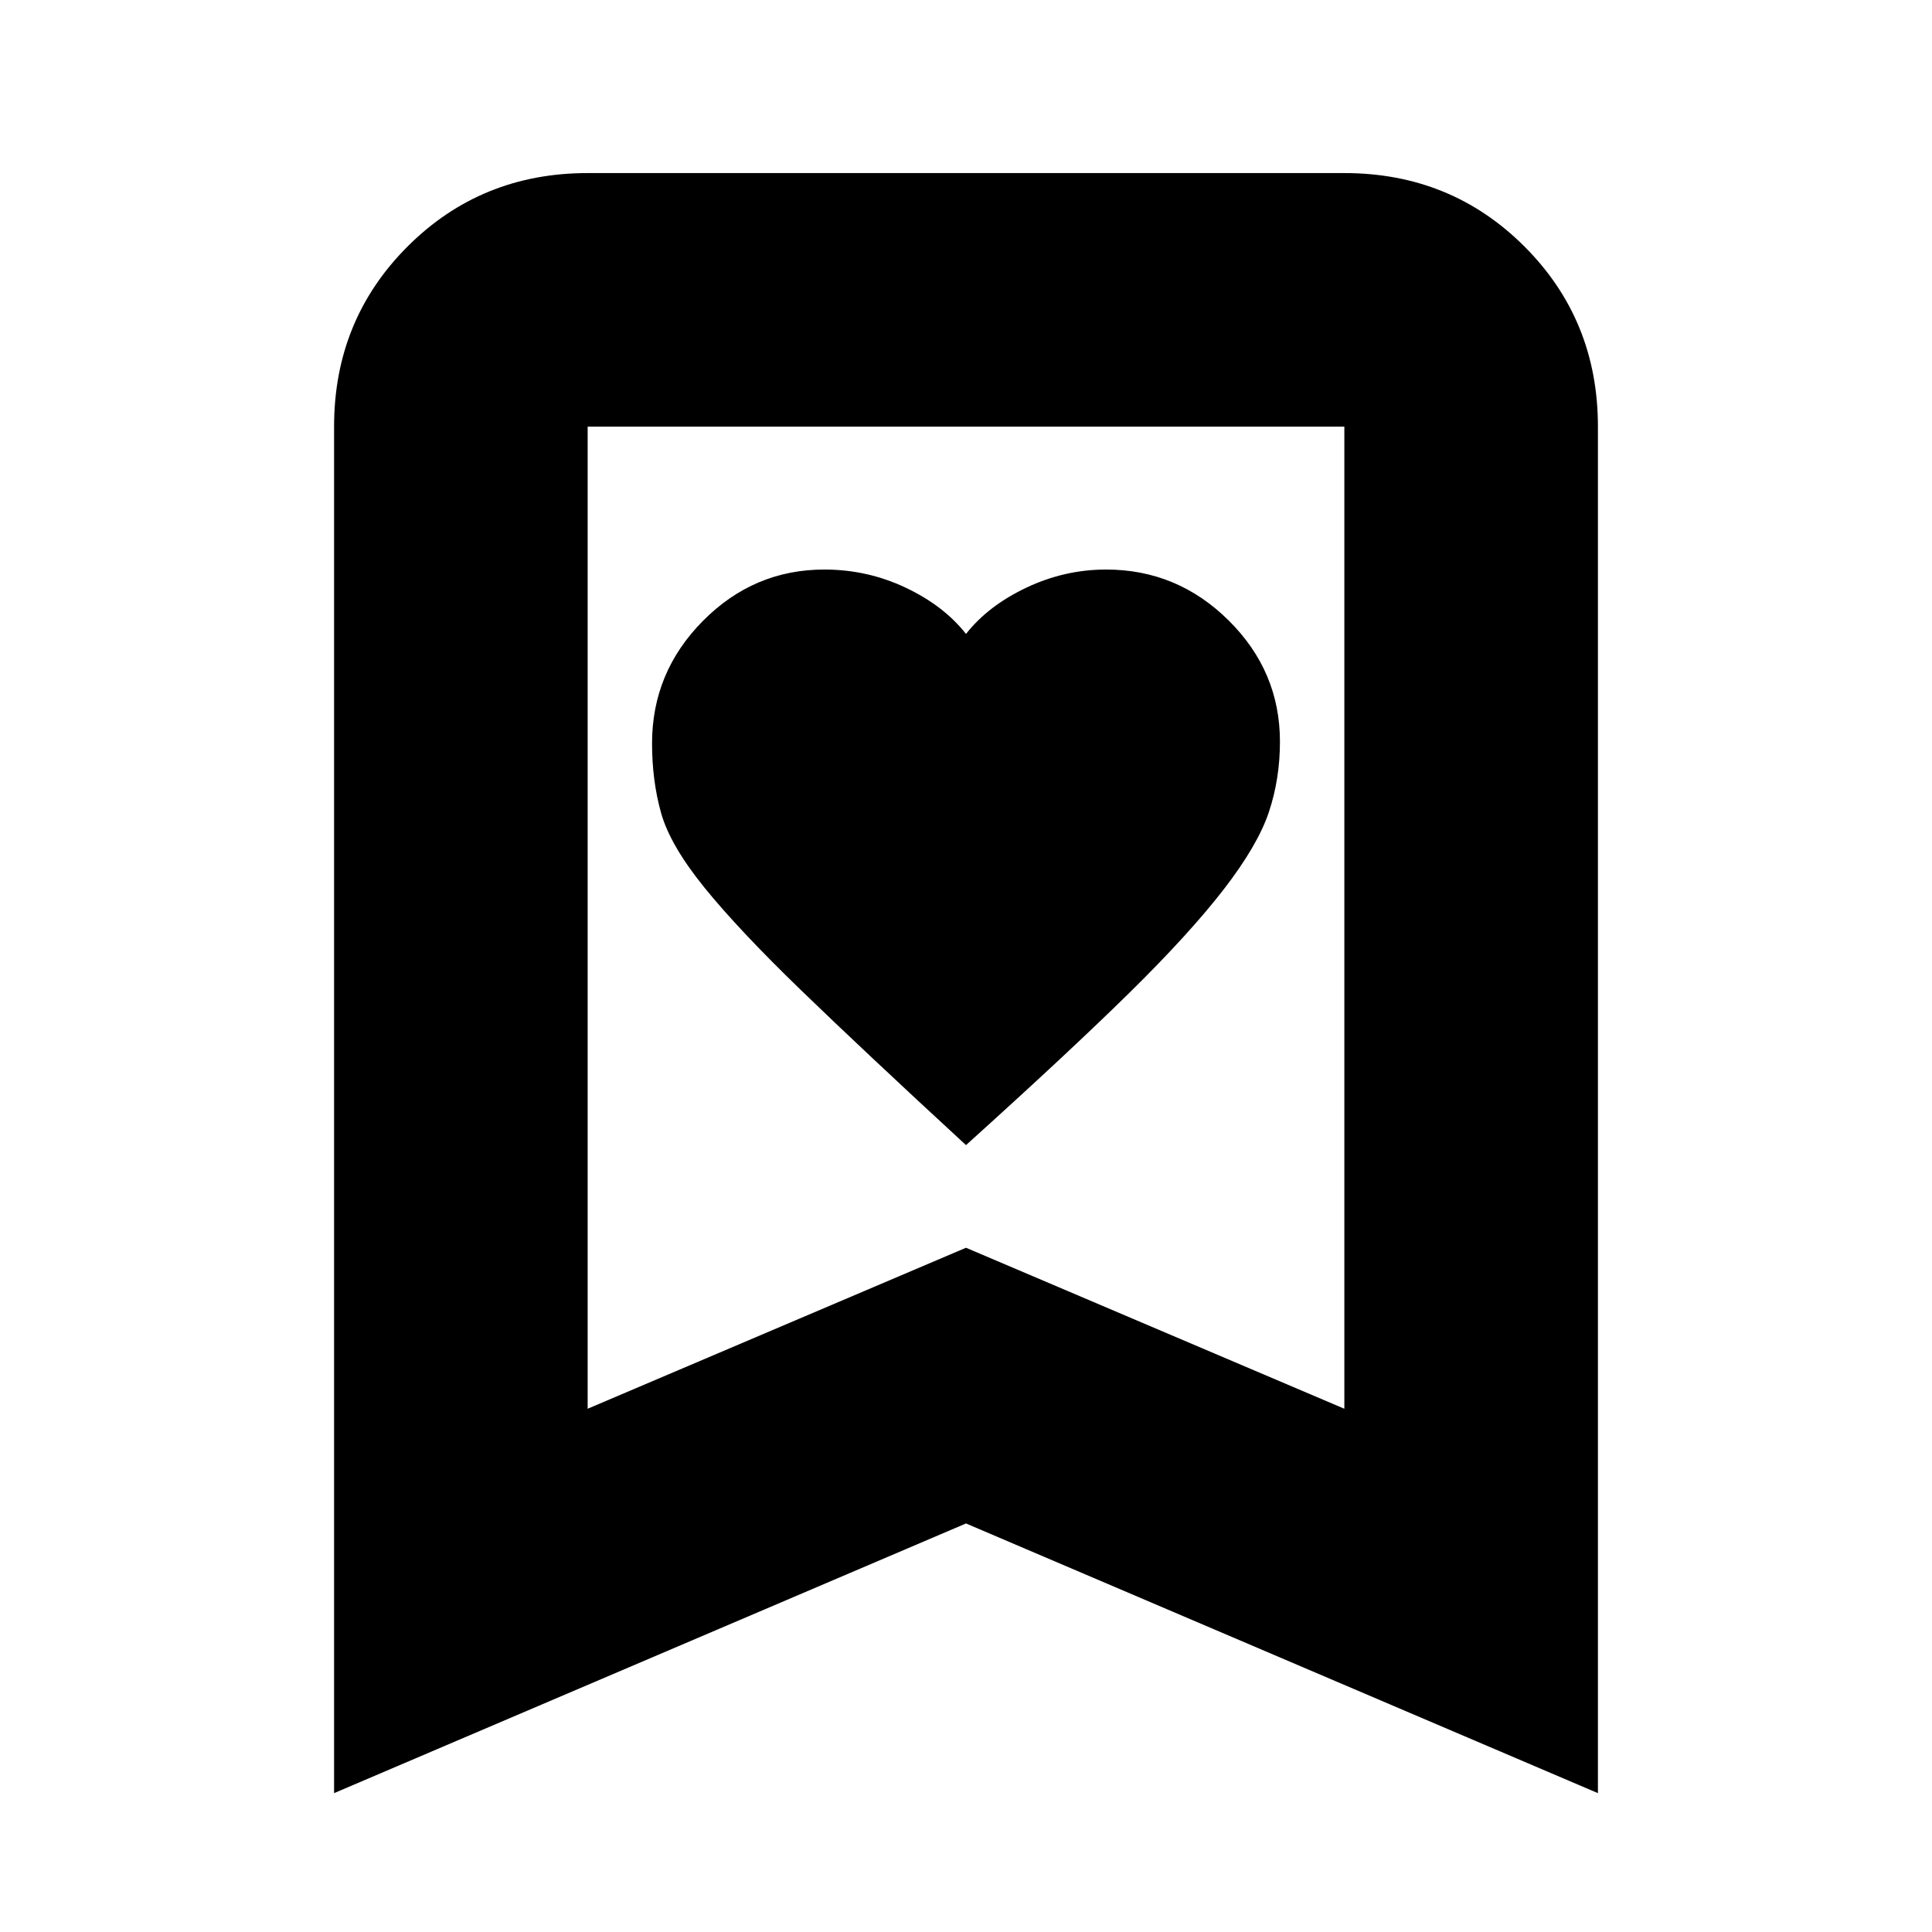 <svg xmlns="http://www.w3.org/2000/svg" height="24" viewBox="0 -960 960 960" width="24"><path d="M480-391q51-46 81-75.5t47-51.5q17-22 22.5-38.5t5.5-34.97q0-34.99-25.52-60.26Q584.95-677 549.61-677 529-677 510-668t-30 23q-11-14-30-23t-40.4-9q-35.02 0-60.31 25.51Q324-625.97 324-590.64q0 18.64 4.5 34.64t21.5 37q17 21 48 51t82 77ZM166-69v-679q0-53 36.5-89.5T292-874h376q53 0 89.5 36.5T794-748v679L480-203 166-69Zm126-191 188-80 188 80v-488H292v488Zm0-488h376-376Z"/></svg>
